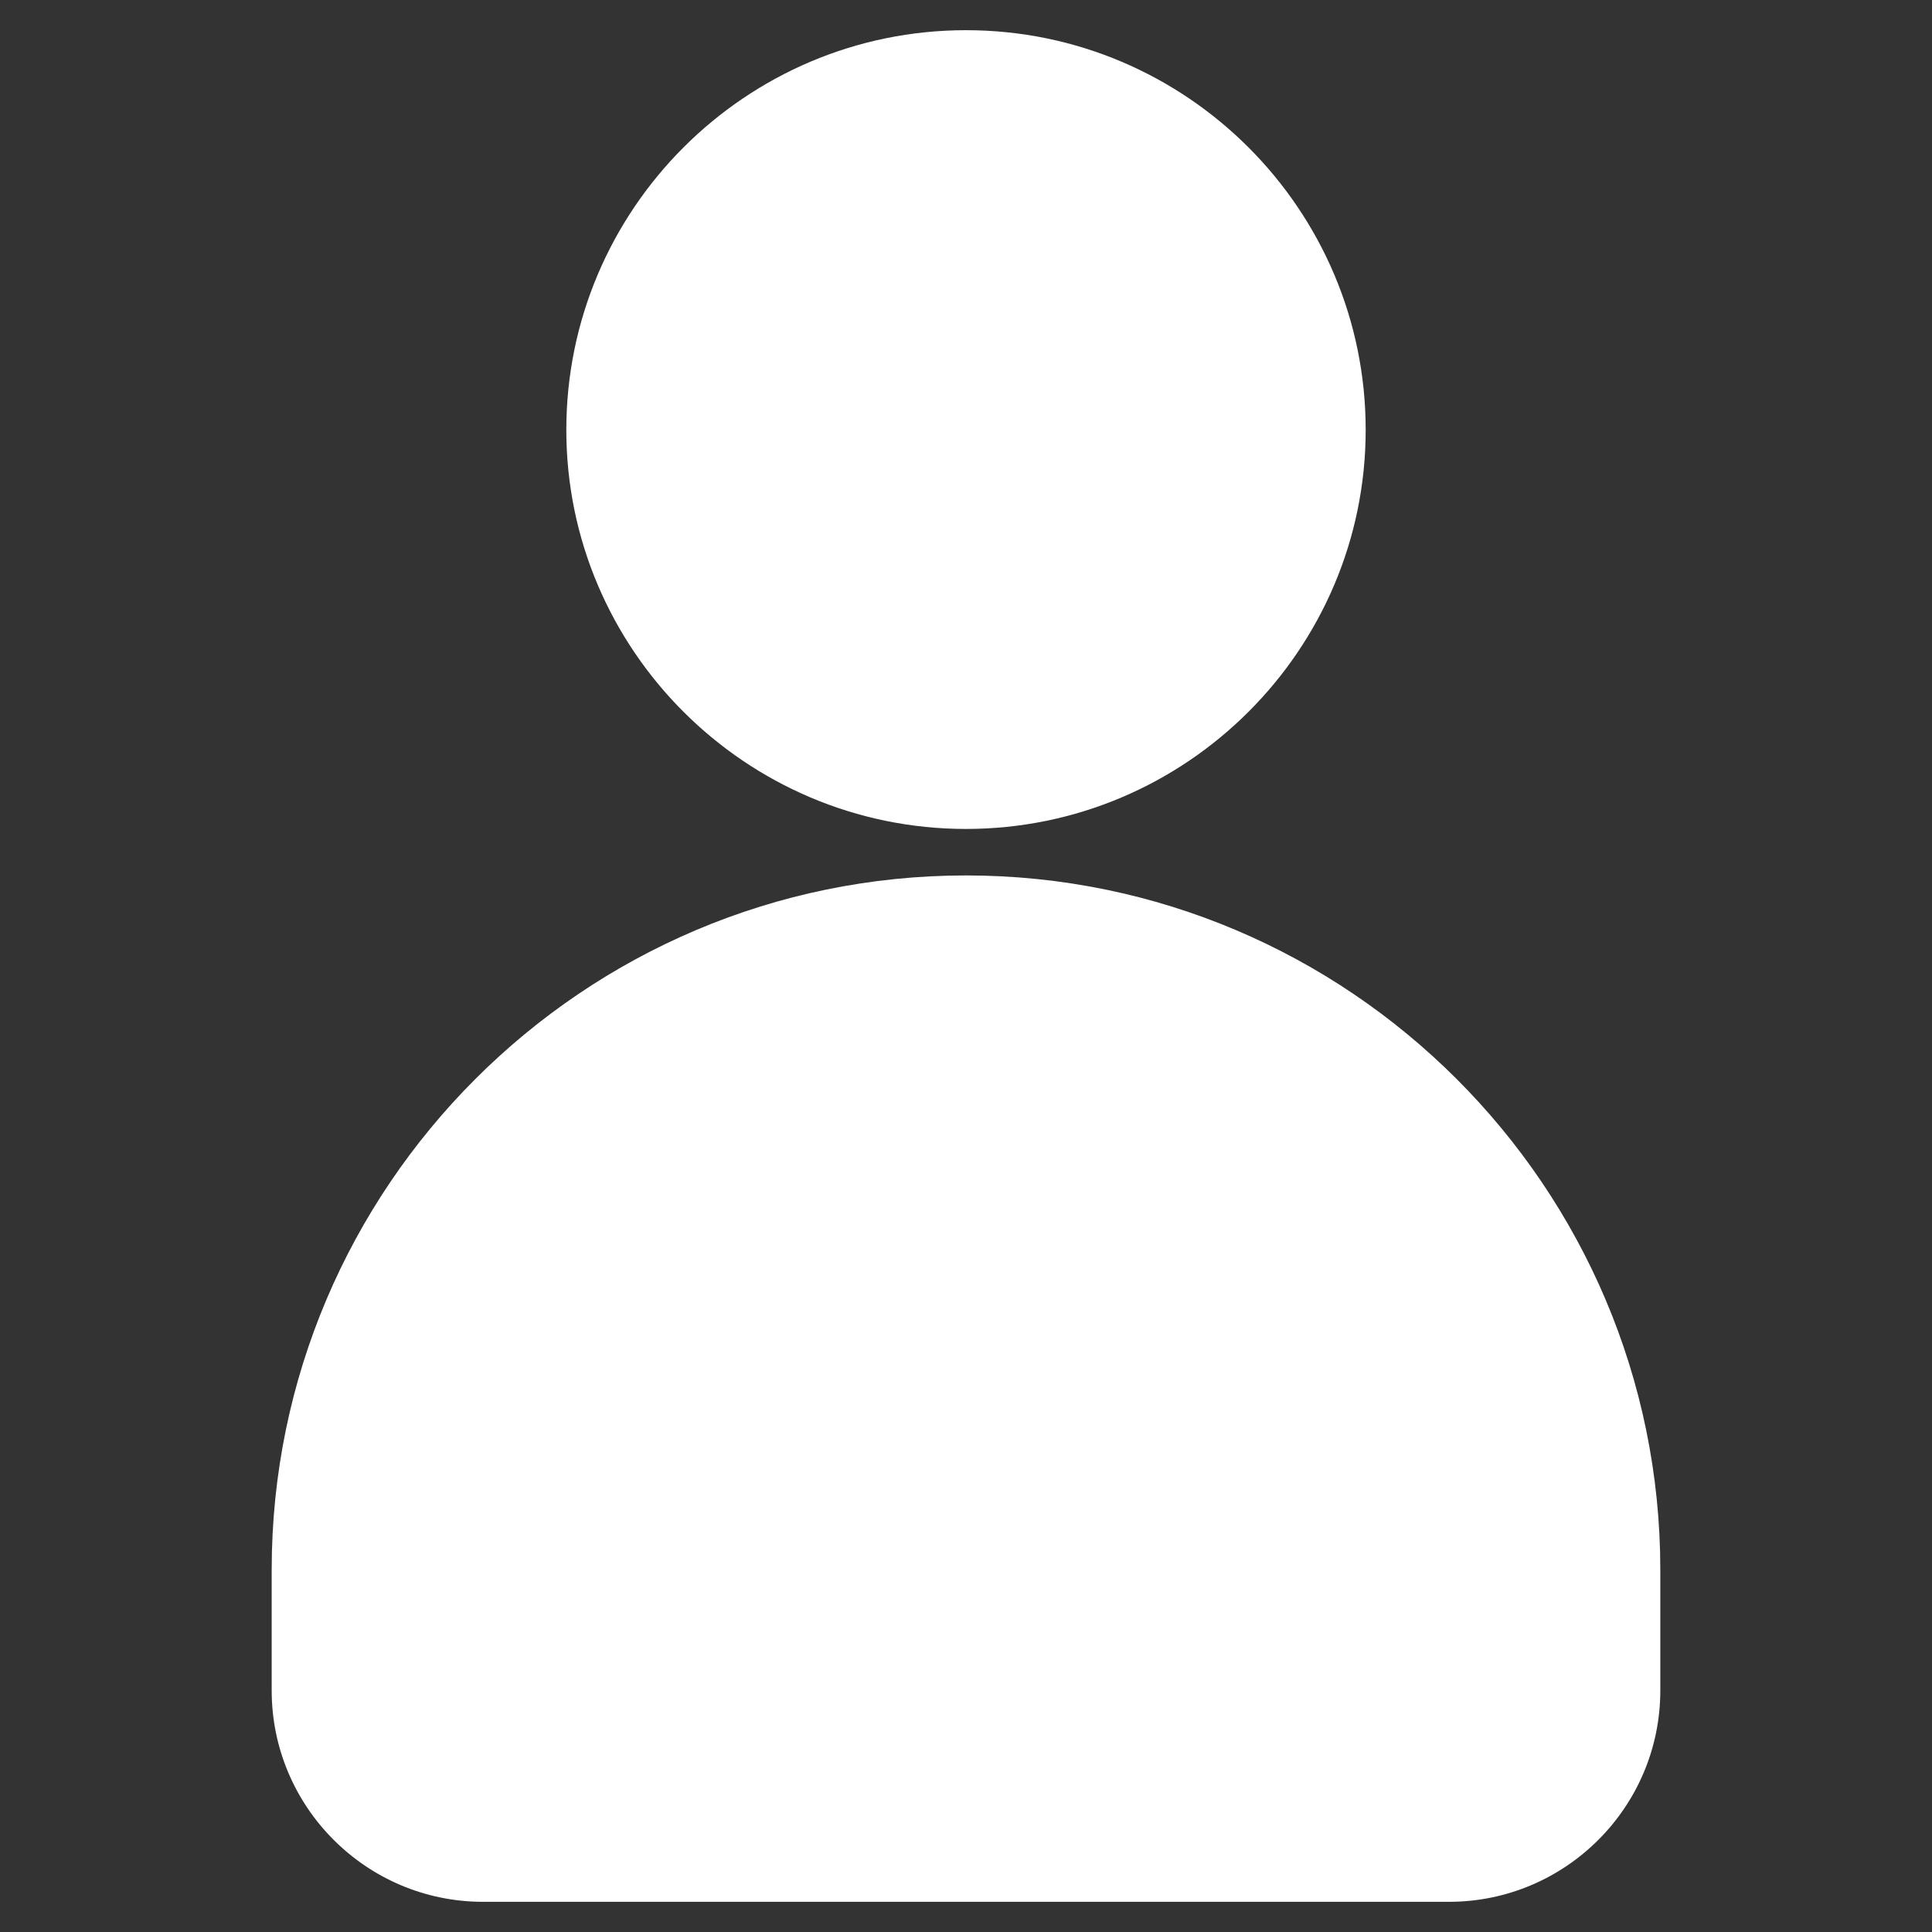 <svg id="SvgjsSvg1021" width="16" height="16" xmlns="http://www.w3.org/2000/svg" version="1.1" xmlns:xlink="http://www.w3.org/1999/xlink" xmlns:svgjs="http://svgjs.com/svgjs">
    <rect width="100%" height="100%" fill="#333333" stroke="none"/>
    <defs id="SvgjsDefs1022"></defs>
    <g id="SvgjsG1023">
        <svg xmlns="http://www.w3.org/2000/svg" viewBox="0 0 32 32" width="16" height="16">
            <path d="M22.62 7.12C22.62 3.47 19.65.5 16 .5S9.38 3.47 9.38 7.12c0 3.64 2.97 6.61 6.62 6.61s6.62-2.97 6.62-6.61zM4.5 26v2c0 1.93 1.57 3.5 3.5 3.5h16c1.93 0 3.5-1.57 3.5-3.5v-2c0-6.34-5.16-11.5-11.5-11.5S4.5 19.66 4.5 26z" fill="#ffffff" class="color000 svgShape"></path>
        </svg>
    </g>
</svg>
